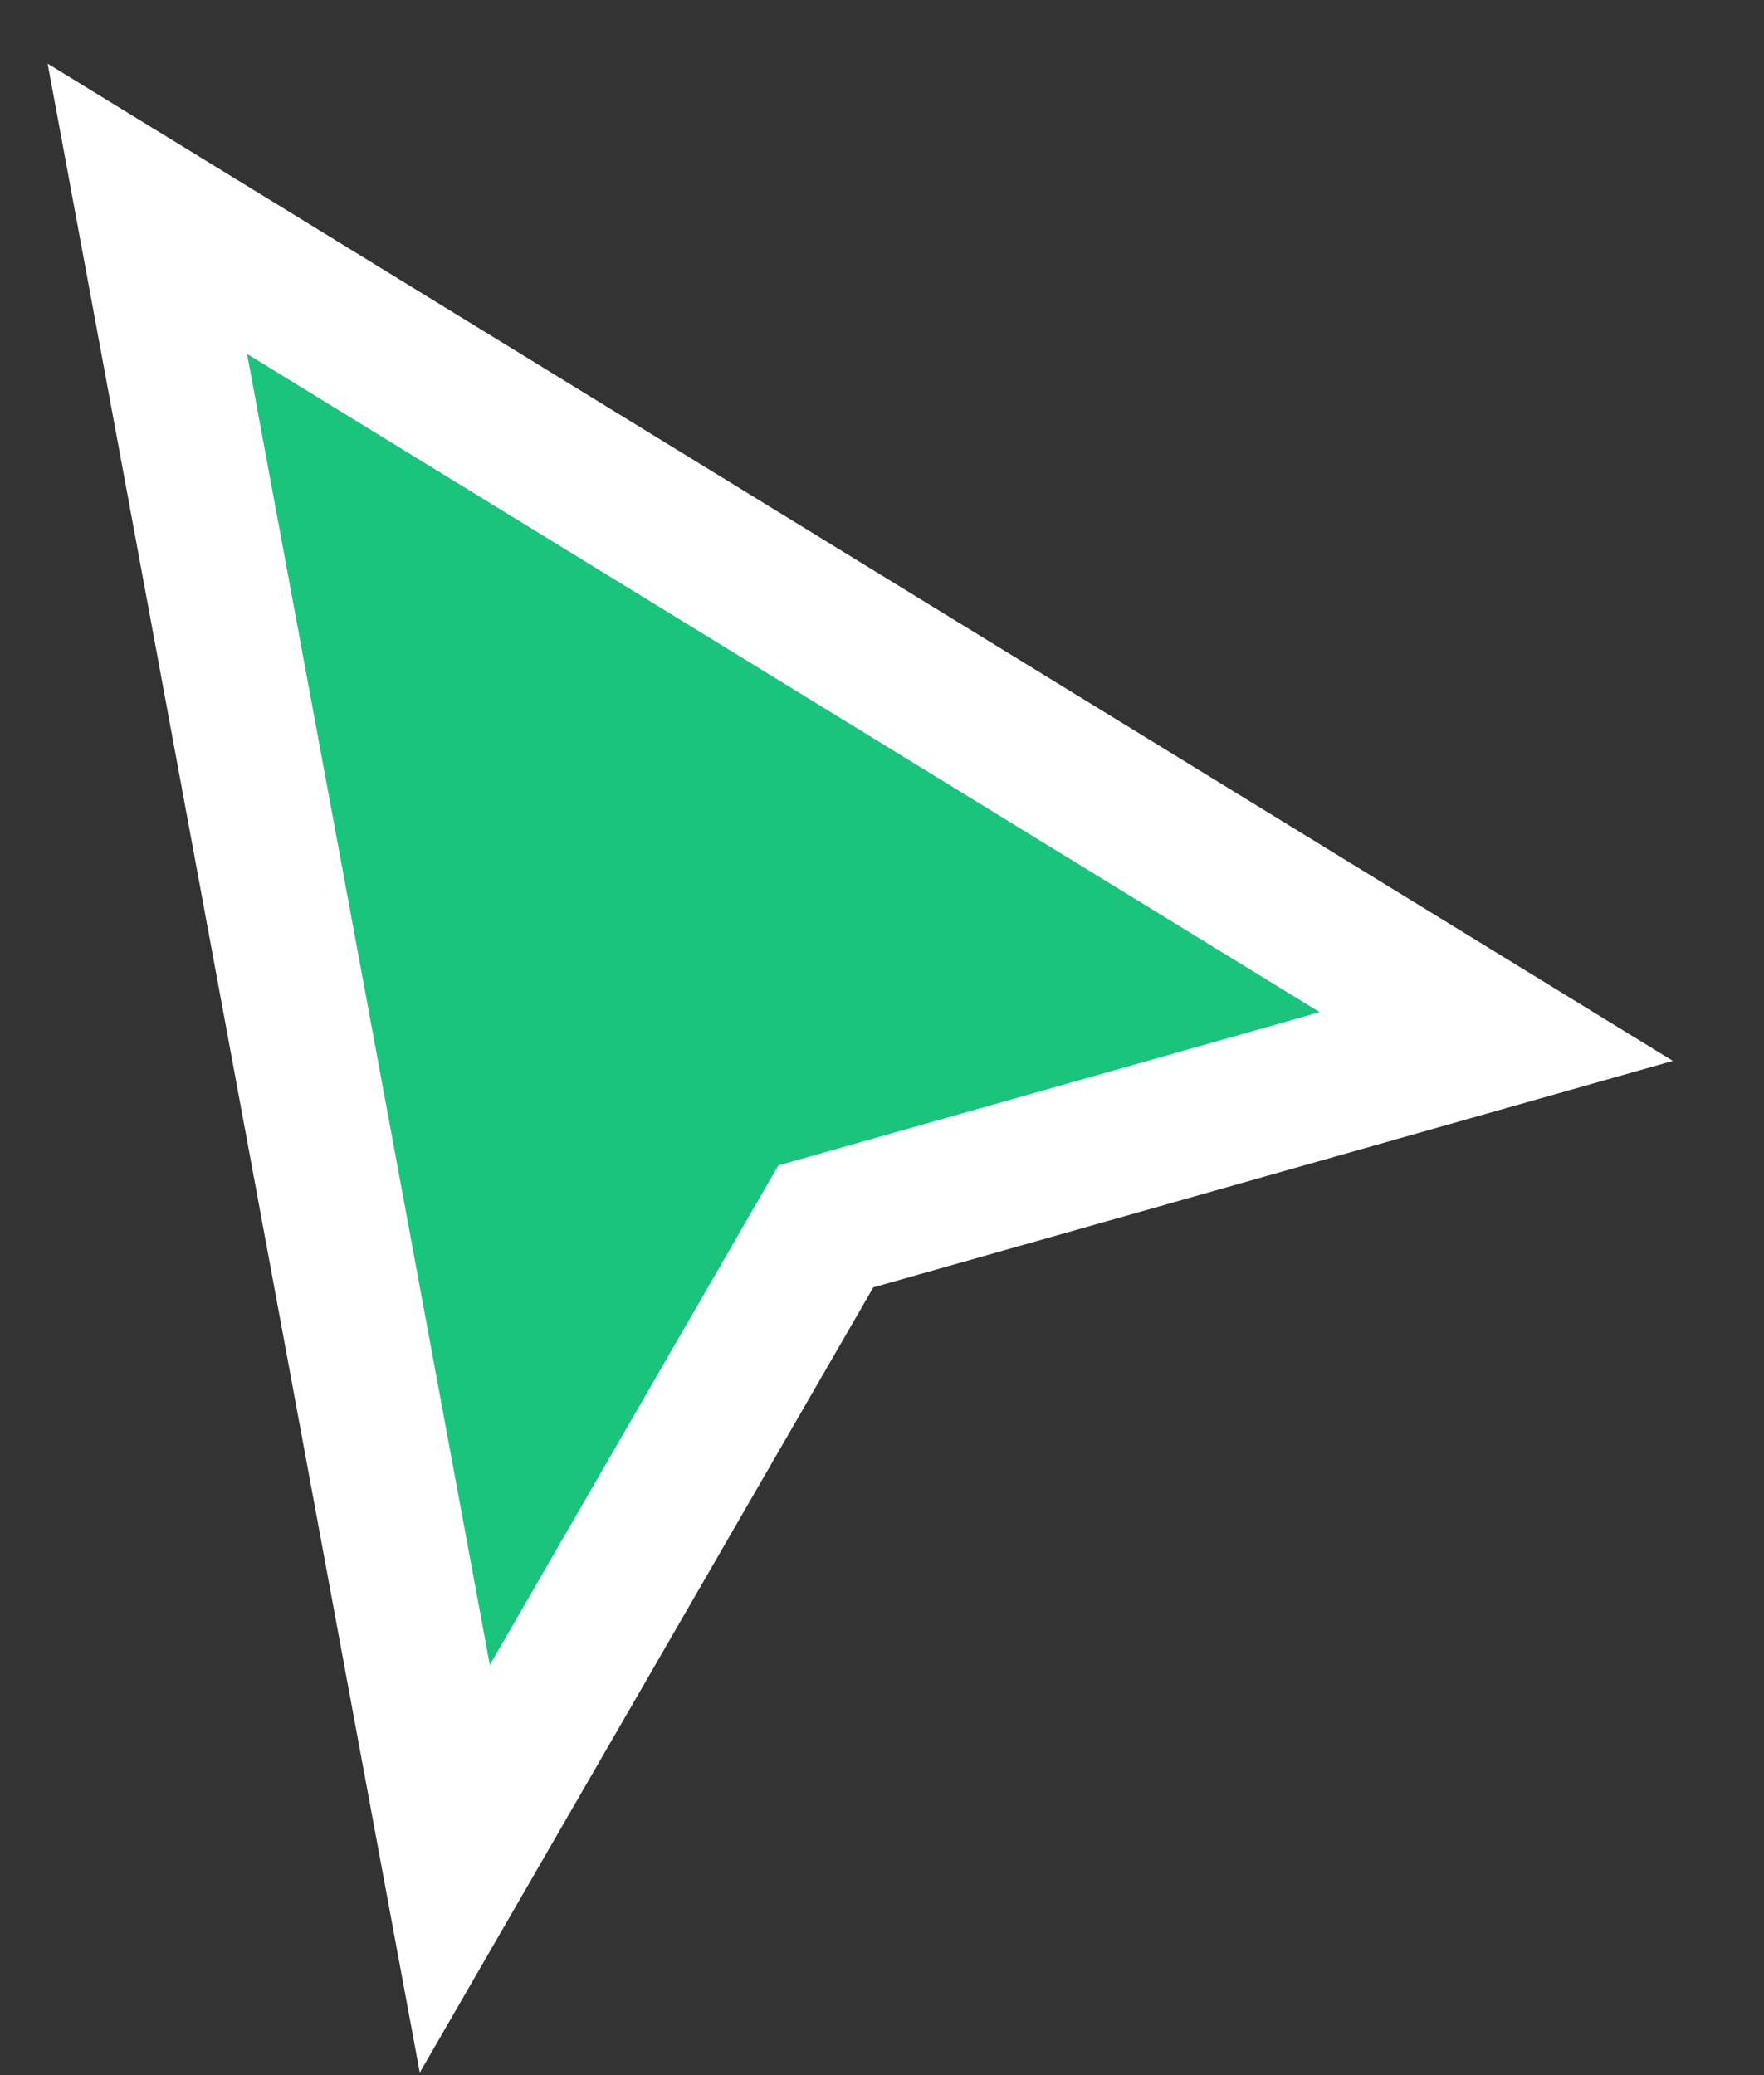 <svg xmlns="http://www.w3.org/2000/svg" xmlns:xlink="http://www.w3.org/1999/xlink" viewBox="0 0 17 20"><rect x="0" y="0" width="17" height="20" fill="#333333" stroke="none"/><g transform="translate(1.42 2.012)" id="ss12229507256_1"><path d="M 3.207 14.565 L 0.702 1.035 L 11.725 7.8 L 6.213 9.361 Z" fill="rgb(27, 196, 125)"></path><path d="M 0.957 0.587 L 0 0 L 0.21 1.133 L 2.715 14.663 L 2.963 16 L 3.637 14.833 L 6.539 9.808 L 11.857 8.302 L 13 7.978 L 11.98 7.352 Z" fill="transparent" stroke-width="1.38" stroke="rgb(255,255,255)" stroke-linecap="square" stroke-miterlimit="10"></path></g></svg>